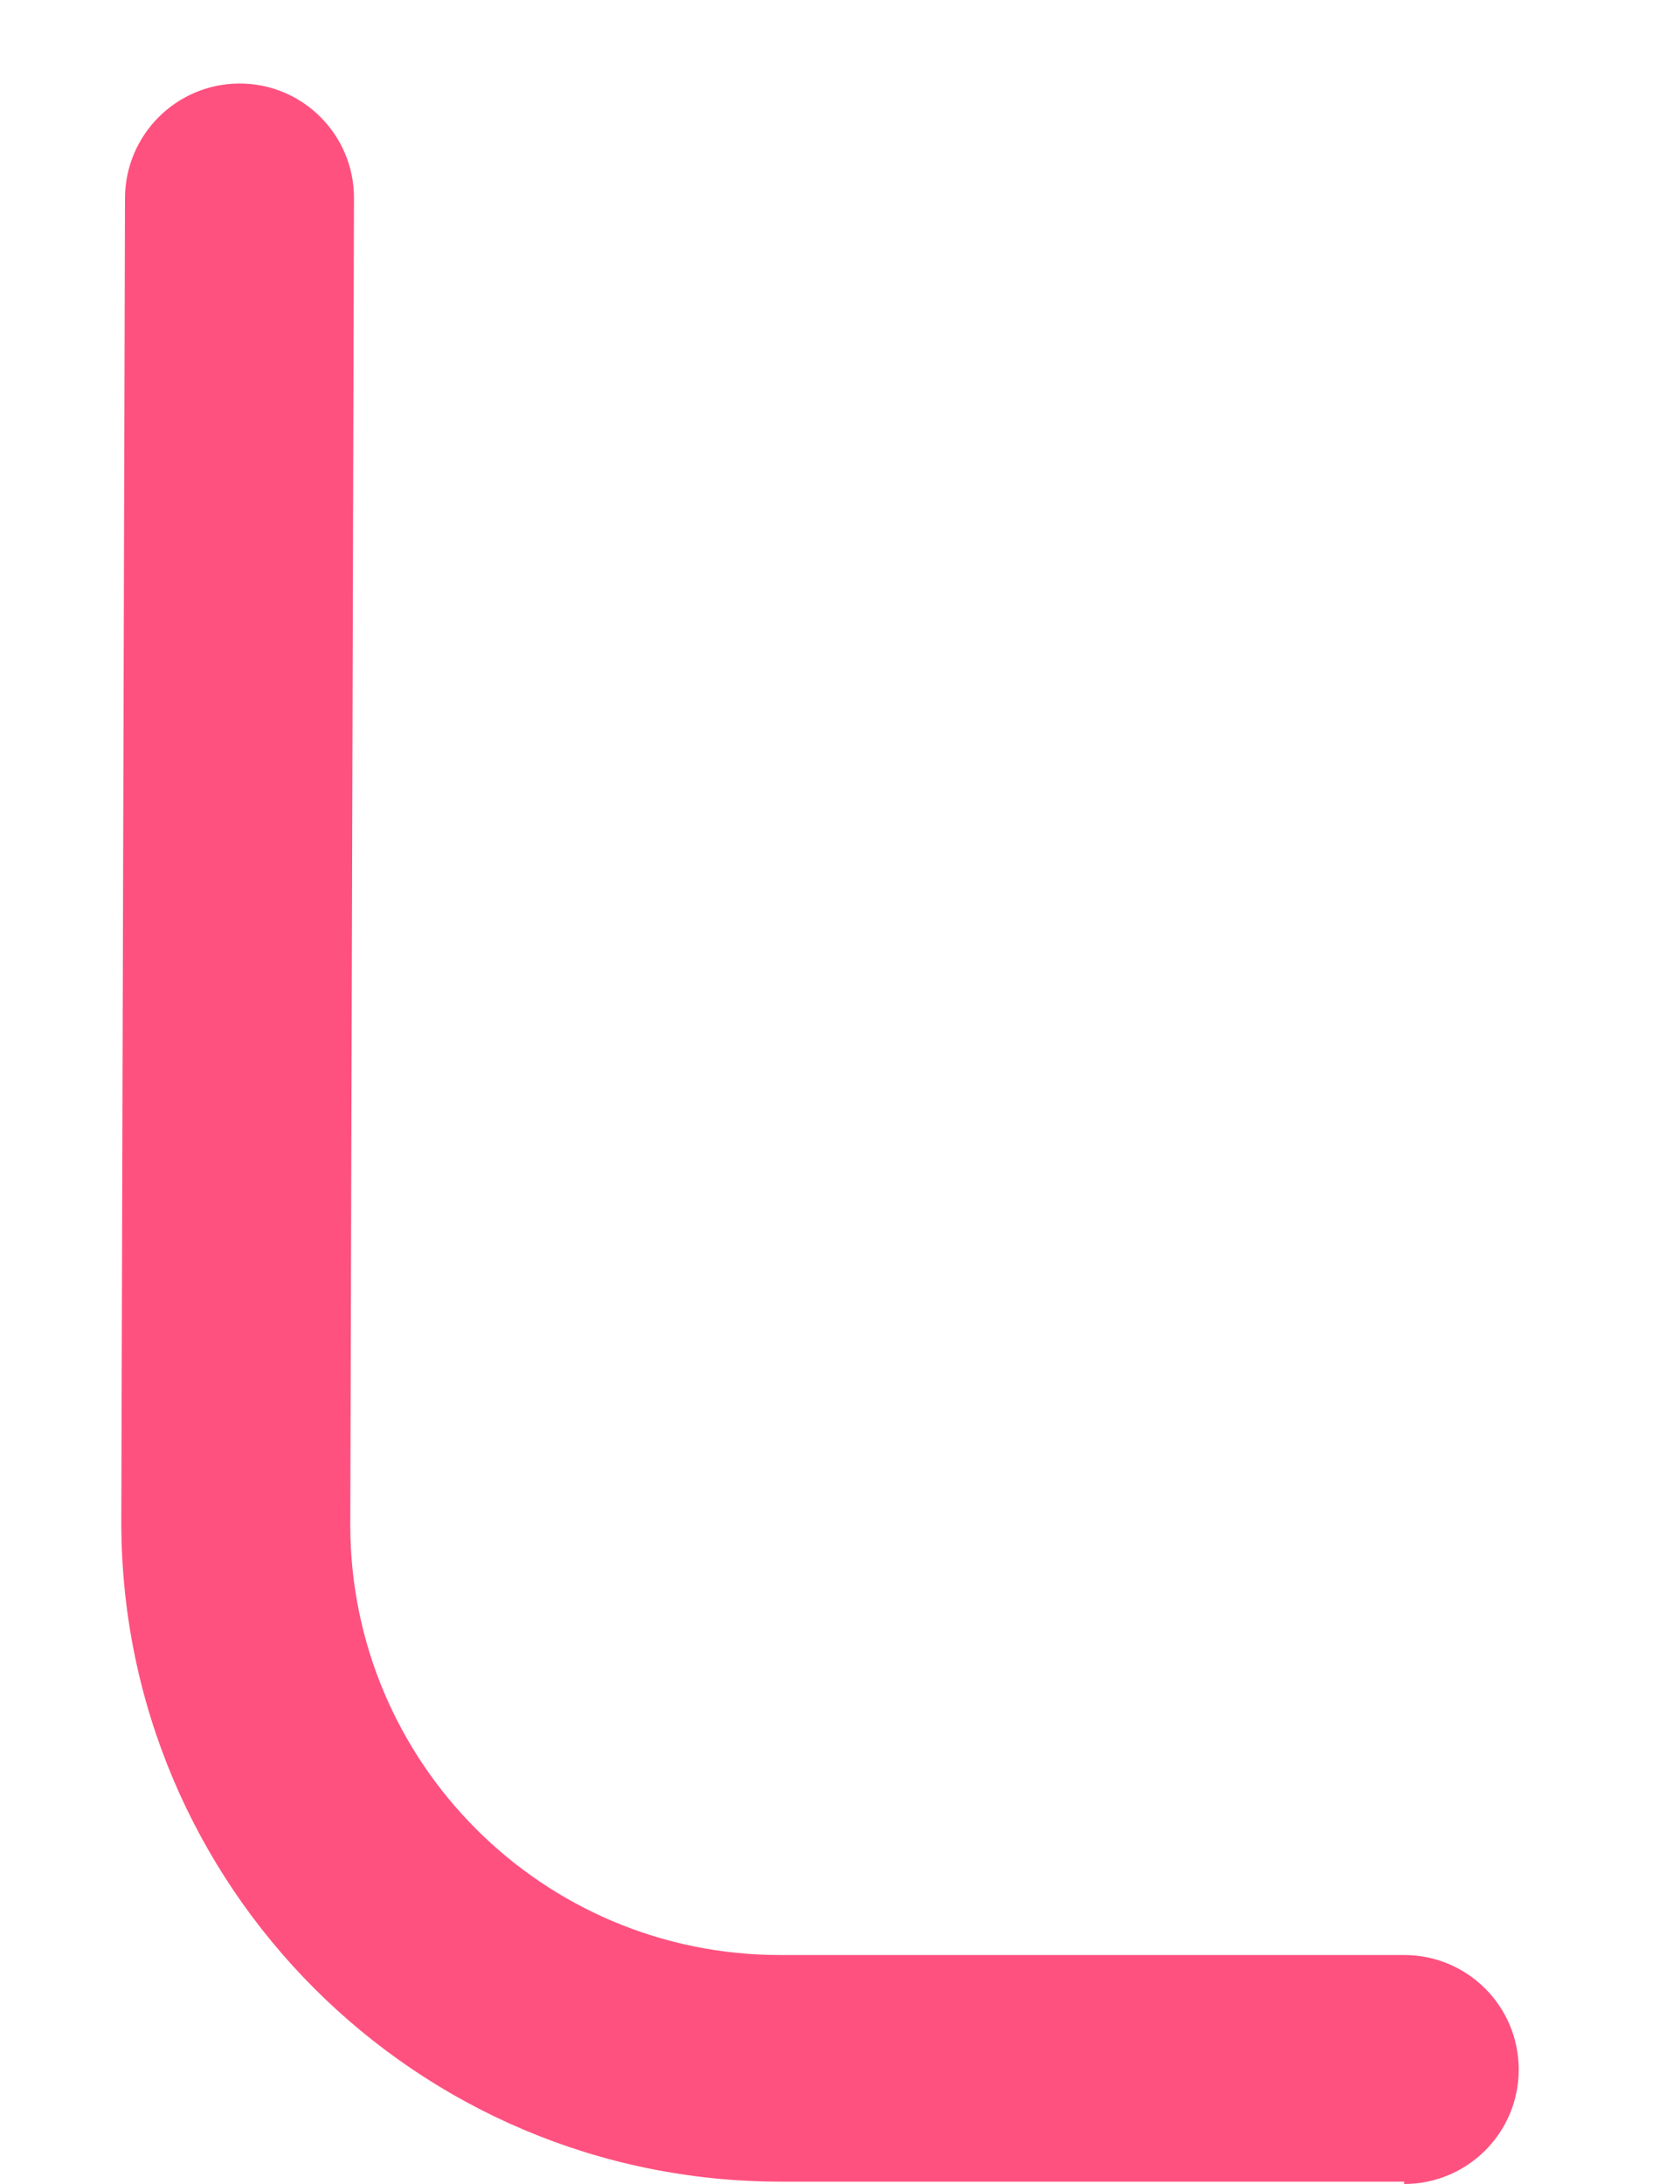 ﻿<?xml version="1.0" encoding="utf-8"?>
<svg version="1.1" xmlns:xlink="http://www.w3.org/1999/xlink" width="10px" height="13px" xmlns="http://www.w3.org/2000/svg">
  <g transform="matrix(1 0 0 1 -1499 -458 )">
    <path d="M 8.358 13  L 8.358 12.986  L 4.641 12.986  C 2.477 12.983  0.724 11.229  0.722 9.065  L 0.744 1.178  C 0.746 0.802  1.05 0.498  1.426 0.497  C 1.802 0.497  2.107 0.802  2.107 1.178  L 2.085 9.081  C 2.087 10.492  3.23 11.636  4.641 11.637  L 8.358 11.637  C 8.735 11.637  9.04 11.942  9.04 12.319  C 9.04 12.695  8.735 13  8.358 13  Z " fill-rule="nonzero" fill="#ff517f" stroke="none" transform="matrix(1 0 0 1 1499 458 )" />
  </g>
</svg>